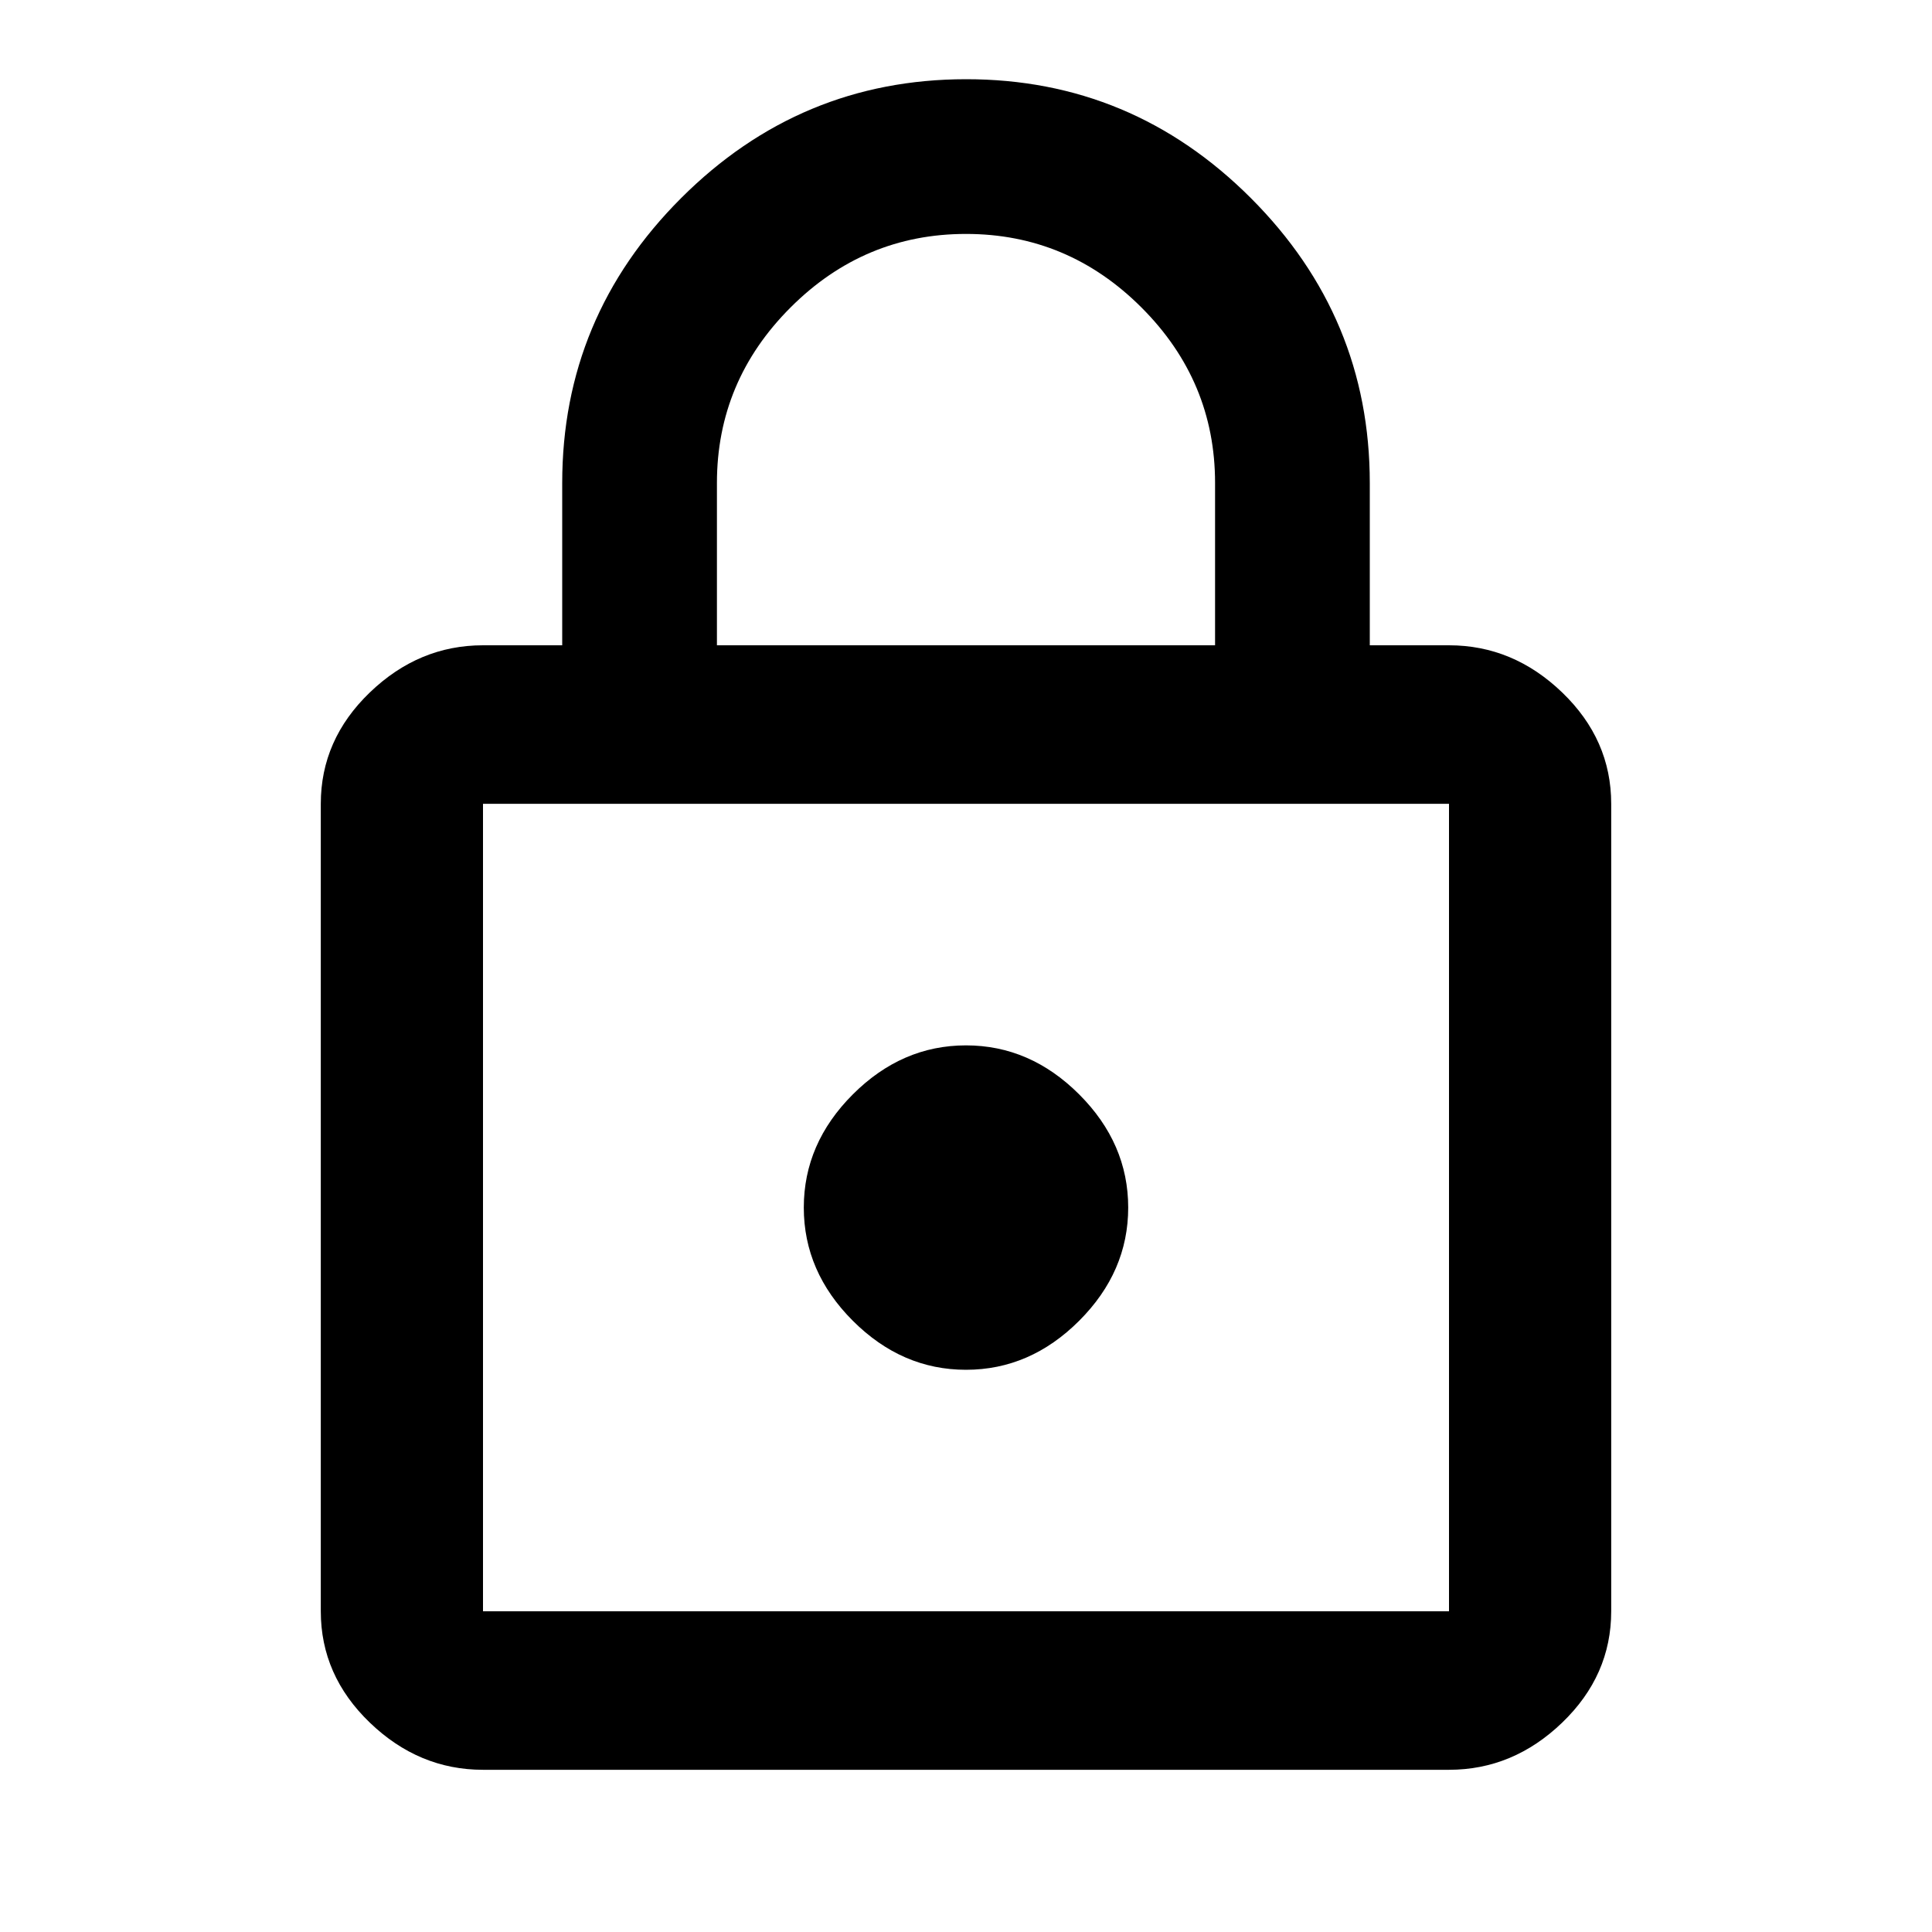 <svg xmlns="http://www.w3.org/2000/svg" width="24" height="24"><path d="M18 20.016V9.985H6v10.031h12zM8.906 6v2.016h6.188V6q0-1.266-.914-2.18T12 2.906t-2.18.914T8.906 6zM18 8.016q.797 0 1.406.586t.609 1.383v10.031q0 .797-.609 1.383T18 21.985H6q-.797 0-1.406-.586t-.609-1.383V9.985q0-.797.609-1.383T6 8.016h.984V6q0-2.063 1.477-3.539T12 .984t3.539 1.477T17.016 6v2.016H18zm-6 9q-.797 0-1.406-.609t-.609-1.406.609-1.406T12 12.986t1.406.609.609 1.406-.609 1.406-1.406.609z"/></svg>